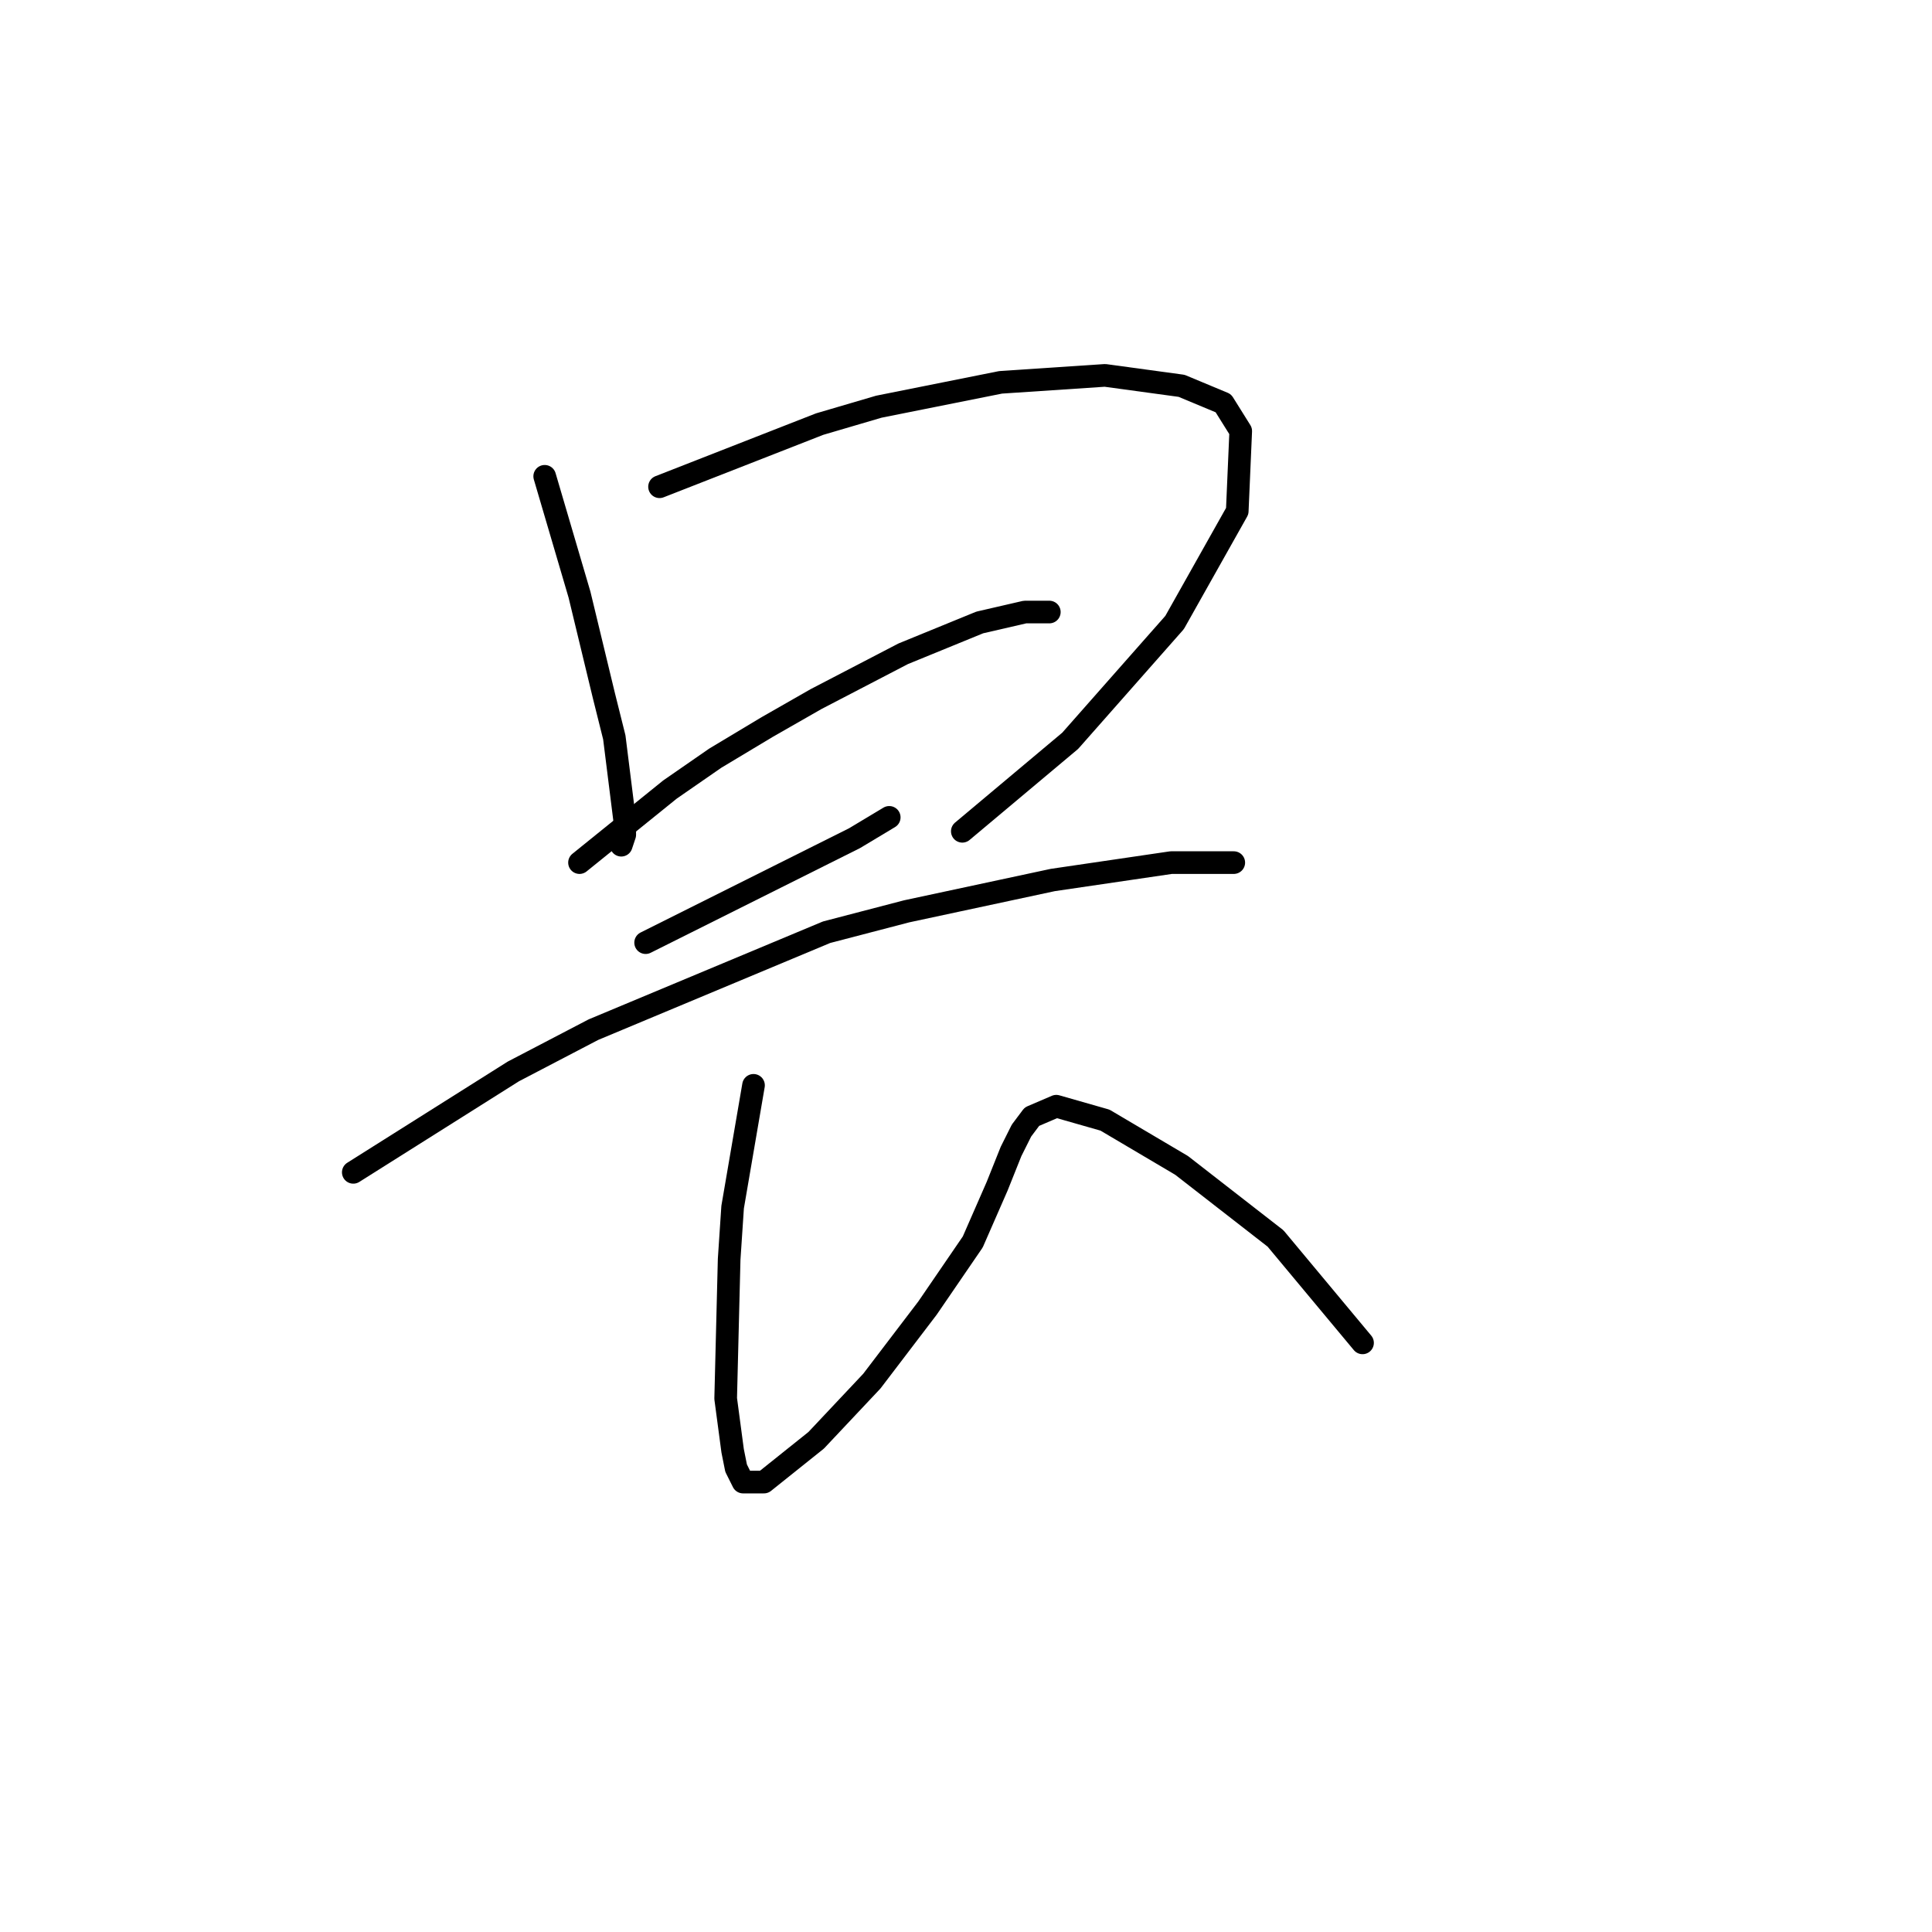<?xml version="1.0" standalone="no"?>
    <svg width="256" height="256" xmlns="http://www.w3.org/2000/svg" version="1.1">
    <polyline stroke="black" stroke-width="3" stroke-linecap="round" fill="transparent" stroke-linejoin="round" points="72.176 63.113 76.787 78.792 80.015 92.165 81.398 97.699 82.782 108.766 82.782 110.611 82.321 111.994 82.321 111.994 " />
        <polyline stroke="black" stroke-width="3" stroke-linecap="round" fill="transparent" stroke-linejoin="round" points="87.393 64.497 108.605 56.196 116.445 53.891 132.585 50.663 146.419 49.74 156.564 51.124 162.097 53.43 164.403 57.119 163.942 67.725 155.642 82.481 141.807 98.16 127.512 110.15 127.512 110.15 " />
        <polyline stroke="black" stroke-width="3" stroke-linecap="round" fill="transparent" stroke-linejoin="round" points="76.787 114.3 88.777 104.616 94.771 100.466 101.688 96.315 108.144 92.626 119.673 86.631 129.818 82.481 135.813 81.098 139.041 81.098 139.041 81.098 " />
        <polyline stroke="black" stroke-width="3" stroke-linecap="round" fill="transparent" stroke-linejoin="round" points="85.549 124.906 97.538 118.911 108.605 113.377 113.217 111.072 117.828 108.305 117.828 108.305 " />
        <polyline stroke="black" stroke-width="3" stroke-linecap="round" fill="transparent" stroke-linejoin="round" points="46.813 155.341 68.025 141.968 78.631 136.434 109.528 123.523 120.134 120.756 139.502 116.605 155.18 114.3 163.481 114.3 163.481 114.3 " />
        <polyline stroke="black" stroke-width="3" stroke-linecap="round" fill="transparent" stroke-linejoin="round" points="99.844 143.813 97.077 159.952 96.616 166.869 96.155 185.315 97.077 192.232 97.538 194.538 98.46 196.382 101.227 196.382 108.144 190.849 115.523 183.009 122.901 173.325 128.896 164.564 132.124 157.186 133.968 152.574 135.352 149.807 136.735 147.963 139.963 146.579 146.419 148.424 156.564 154.419 169.015 164.103 180.543 177.937 180.543 177.937 " />
        </svg>